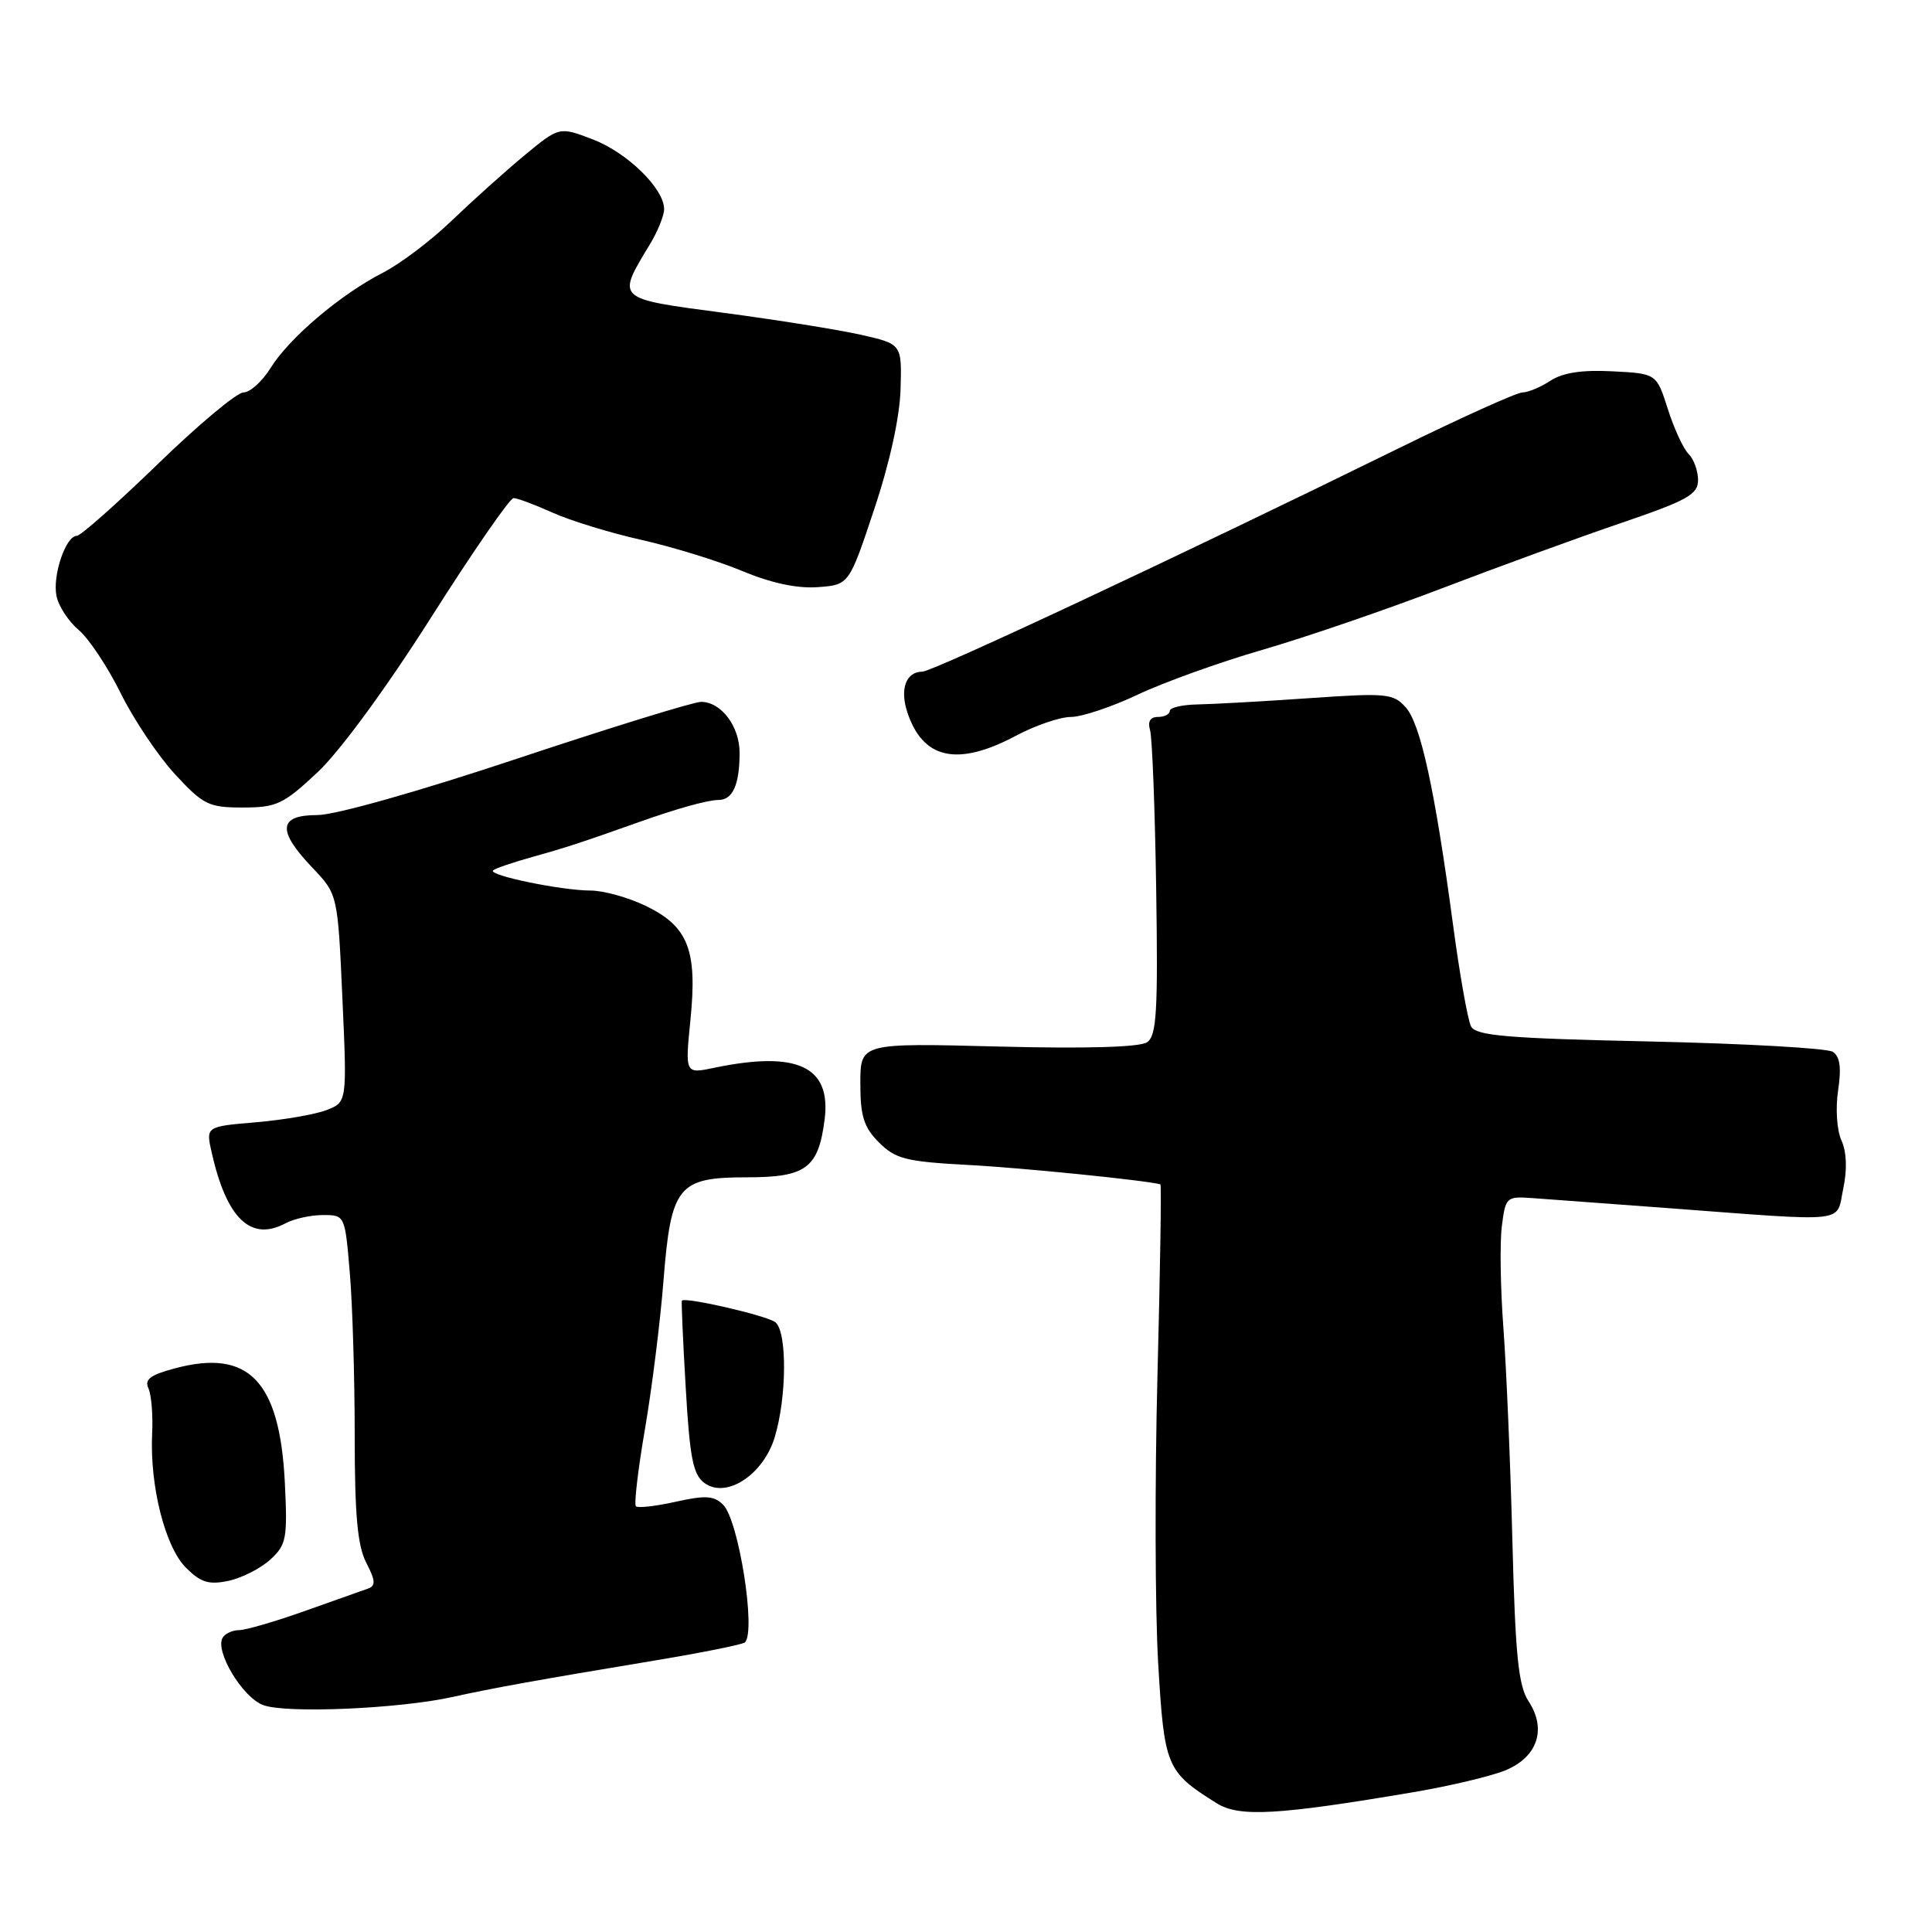 <?xml version="1.0" encoding="UTF-8" standalone="no"?>
<!DOCTYPE svg PUBLIC "-//W3C//DTD SVG 1.1//EN" "http://www.w3.org/Graphics/SVG/1.1/DTD/svg11.dtd" >
<svg xmlns="http://www.w3.org/2000/svg" xmlns:xlink="http://www.w3.org/1999/xlink" version="1.1" viewBox="0 0 256 256">
 <g >
 <path fill="currentColor"
d=" M 187.30 237.47 C 192.15 236.65 197.64 235.34 199.52 234.56 C 203.74 232.79 204.96 229.12 202.55 225.44 C 201.19 223.36 200.79 219.40 200.40 204.19 C 200.14 193.91 199.60 181.22 199.21 176.00 C 198.82 170.78 198.72 164.70 199.00 162.50 C 199.48 158.63 199.61 158.51 203.00 158.75 C 204.93 158.89 213.03 159.49 221.00 160.08 C 245.34 161.90 243.26 162.14 244.24 157.50 C 244.78 154.95 244.69 152.63 244.00 151.11 C 243.39 149.77 243.20 146.86 243.56 144.48 C 244.01 141.45 243.81 139.99 242.85 139.37 C 242.11 138.89 231.20 138.28 218.61 138.00 C 199.63 137.59 195.58 137.24 194.92 136.00 C 194.49 135.18 193.41 129.10 192.53 122.50 C 190.13 104.63 188.24 95.92 186.26 93.72 C 184.63 91.89 183.72 91.80 173.50 92.51 C 167.45 92.93 160.81 93.30 158.75 93.34 C 156.69 93.37 155.00 93.76 155.00 94.20 C 155.00 94.64 154.29 95.00 153.43 95.00 C 152.41 95.00 152.05 95.61 152.39 96.75 C 152.67 97.71 153.04 107.18 153.20 117.78 C 153.45 134.03 153.26 137.23 152.00 138.10 C 151.04 138.76 143.95 138.97 132.25 138.67 C 114.00 138.20 114.00 138.20 114.00 143.56 C 114.00 147.92 114.46 149.37 116.48 151.39 C 118.66 153.57 120.05 153.92 128.23 154.36 C 135.33 154.73 151.76 156.39 153.76 156.93 C 153.91 156.97 153.73 168.36 153.37 182.25 C 153.01 196.14 153.05 213.26 153.46 220.31 C 154.27 234.12 154.53 234.76 161.22 238.94 C 164.20 240.81 169.31 240.52 187.30 237.47 Z  M 60.00 224.85 C 65.22 223.69 71.09 222.63 86.86 220.01 C 93.10 218.97 98.44 217.90 98.71 217.62 C 100.20 216.14 97.88 201.45 95.83 199.40 C 94.61 198.18 93.49 198.11 89.54 198.99 C 86.90 199.58 84.52 199.85 84.26 199.59 C 84.00 199.33 84.54 194.70 85.47 189.31 C 86.39 183.91 87.49 175.11 87.91 169.76 C 88.91 157.12 89.81 156.00 99.00 156.00 C 106.82 156.00 108.45 154.78 109.27 148.31 C 110.15 141.30 105.63 139.20 94.63 141.49 C 90.77 142.30 90.77 142.30 91.49 135.11 C 92.42 125.87 91.19 122.76 85.58 120.04 C 83.26 118.92 79.96 118.00 78.23 118.00 C 74.43 118.00 64.68 115.99 65.33 115.34 C 65.58 115.08 67.98 114.26 70.65 113.52 C 74.97 112.32 77.21 111.58 84.50 108.99 C 89.69 107.14 93.78 106.00 95.21 106.00 C 97.09 106.00 98.00 103.96 98.00 99.75 C 98.00 96.23 95.55 93.00 92.90 93.00 C 91.91 93.00 80.98 96.38 68.60 100.50 C 55.43 104.89 44.41 108.00 42.05 108.00 C 36.88 108.00 36.69 110.04 41.38 114.96 C 44.75 118.50 44.75 118.50 45.37 132.28 C 45.99 146.05 45.99 146.05 43.24 147.10 C 41.73 147.68 37.52 148.40 33.89 148.71 C 27.27 149.27 27.27 149.27 28.05 152.72 C 30.03 161.49 33.23 164.55 37.84 162.09 C 38.96 161.49 41.18 161.00 42.79 161.00 C 45.70 161.00 45.71 161.01 46.35 168.65 C 46.71 172.86 47.00 182.56 47.00 190.20 C 47.00 200.74 47.37 204.82 48.53 207.07 C 49.75 209.41 49.80 210.13 48.78 210.49 C 48.08 210.74 44.30 212.08 40.38 213.47 C 36.46 214.86 32.55 216.00 31.69 216.00 C 30.82 216.00 29.84 216.45 29.51 216.99 C 28.43 218.73 32.08 224.86 34.84 225.92 C 37.81 227.08 52.90 226.43 60.00 224.85 Z  M 35.82 206.65 C 37.96 204.68 38.11 203.88 37.74 196.39 C 37.06 182.98 32.96 178.71 23.23 181.30 C 19.93 182.17 19.11 182.78 19.67 183.96 C 20.06 184.81 20.28 187.51 20.16 189.97 C 19.83 196.85 21.87 204.96 24.63 207.72 C 26.60 209.69 27.66 210.02 30.28 209.47 C 32.05 209.09 34.54 207.82 35.82 206.65 Z  M 102.66 190.42 C 104.26 185.12 104.31 176.50 102.75 175.21 C 101.71 174.35 90.83 171.83 90.35 172.34 C 90.27 172.43 90.49 177.60 90.86 183.84 C 91.40 193.20 91.83 195.40 93.35 196.51 C 96.24 198.63 101.16 195.41 102.66 190.42 Z  M 42.06 102.35 C 45.02 99.58 51.13 91.25 57.10 81.85 C 62.63 73.13 67.56 66.00 68.05 66.00 C 68.54 66.00 70.87 66.87 73.22 67.93 C 75.58 68.99 80.88 70.62 85.00 71.54 C 89.12 72.47 95.13 74.32 98.35 75.66 C 102.17 77.26 105.63 78.00 108.35 77.80 C 112.50 77.50 112.50 77.50 115.83 67.50 C 117.90 61.31 119.23 55.23 119.33 51.54 C 119.50 45.59 119.50 45.59 114.08 44.36 C 111.09 43.69 102.87 42.37 95.80 41.44 C 81.50 39.54 81.68 39.71 86.11 32.38 C 87.15 30.67 88.00 28.56 88.00 27.71 C 88.00 24.99 83.10 20.20 78.52 18.46 C 74.11 16.77 74.11 16.77 69.44 20.63 C 66.88 22.76 62.56 26.64 59.83 29.26 C 57.11 31.88 53.02 34.97 50.73 36.14 C 45.15 38.99 38.33 44.77 35.86 48.75 C 34.75 50.54 33.13 52.00 32.26 52.00 C 31.40 52.00 26.28 56.27 20.90 61.50 C 15.51 66.72 10.69 71.00 10.18 71.00 C 8.72 71.00 6.94 76.23 7.48 78.95 C 7.74 80.29 9.06 82.32 10.40 83.45 C 11.75 84.58 14.26 88.35 15.98 91.83 C 17.70 95.32 20.95 100.16 23.18 102.58 C 26.94 106.65 27.64 107.00 32.17 107.00 C 36.64 107.00 37.54 106.58 42.06 102.35 Z  M 134.60 97.50 C 137.18 96.12 140.47 95.00 141.90 95.00 C 143.33 95.00 147.32 93.67 150.76 92.04 C 154.21 90.41 161.63 87.74 167.26 86.11 C 172.89 84.48 183.57 80.82 191.00 77.98 C 198.43 75.14 209.11 71.24 214.75 69.32 C 223.61 66.30 225.00 65.52 225.00 63.61 C 225.00 62.40 224.44 60.84 223.75 60.16 C 223.06 59.47 221.82 56.79 221.00 54.21 C 219.50 49.50 219.50 49.50 213.65 49.20 C 209.63 48.99 207.07 49.38 205.44 50.45 C 204.14 51.30 202.47 52.00 201.73 52.00 C 201.00 52.00 193.55 55.36 185.19 59.47 C 156.56 73.54 123.58 89.00 122.21 89.00 C 120.06 89.00 119.21 91.30 120.22 94.36 C 122.28 100.61 126.86 101.61 134.60 97.50 Z "/>
</g>
</svg>